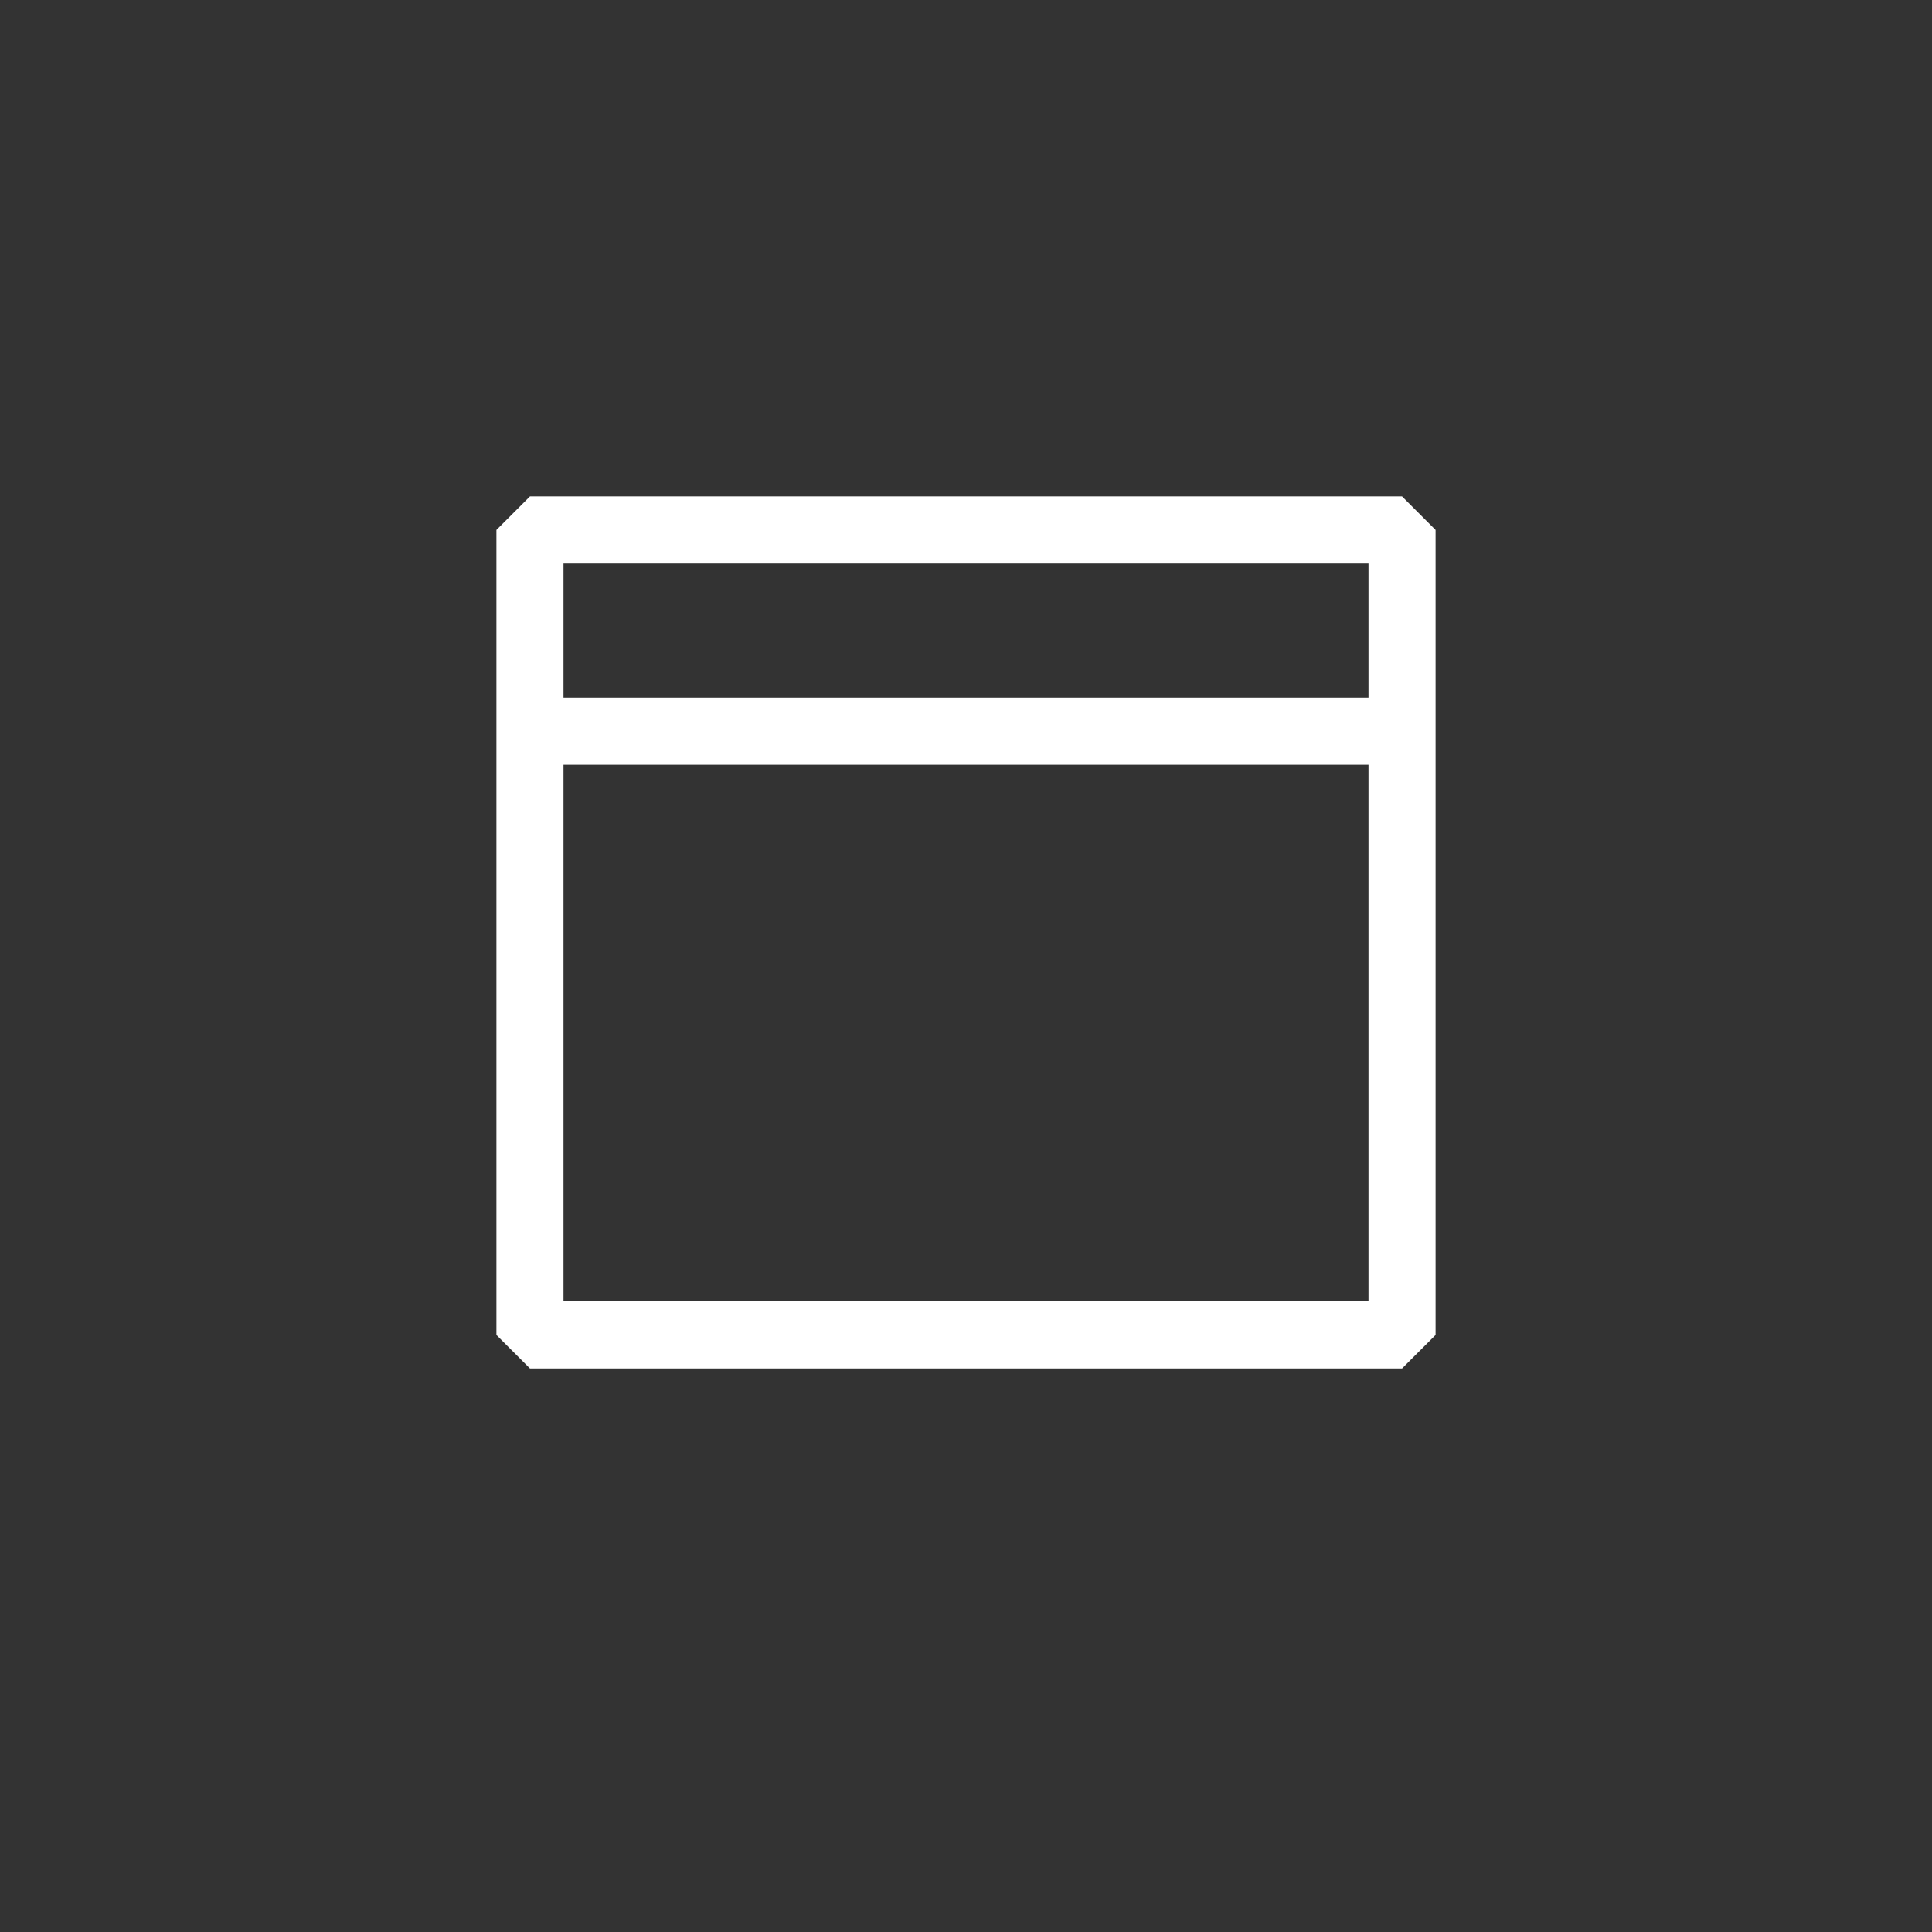<svg width="144" height="144" xmlns="http://www.w3.org/2000/svg" fill="white"><rect width="100%" height="100%" fill="#333333" stroke="none"/><path fill-rule="evenodd" clip-rule="evenodd" d="M39.5 37H104.5L107 39.5V99.5L104.5 102H39.5L37 99.5V39.5L39.5 37ZM42 57V97H102V57H42ZM42 52H102V42H42V52Z"></path></svg>